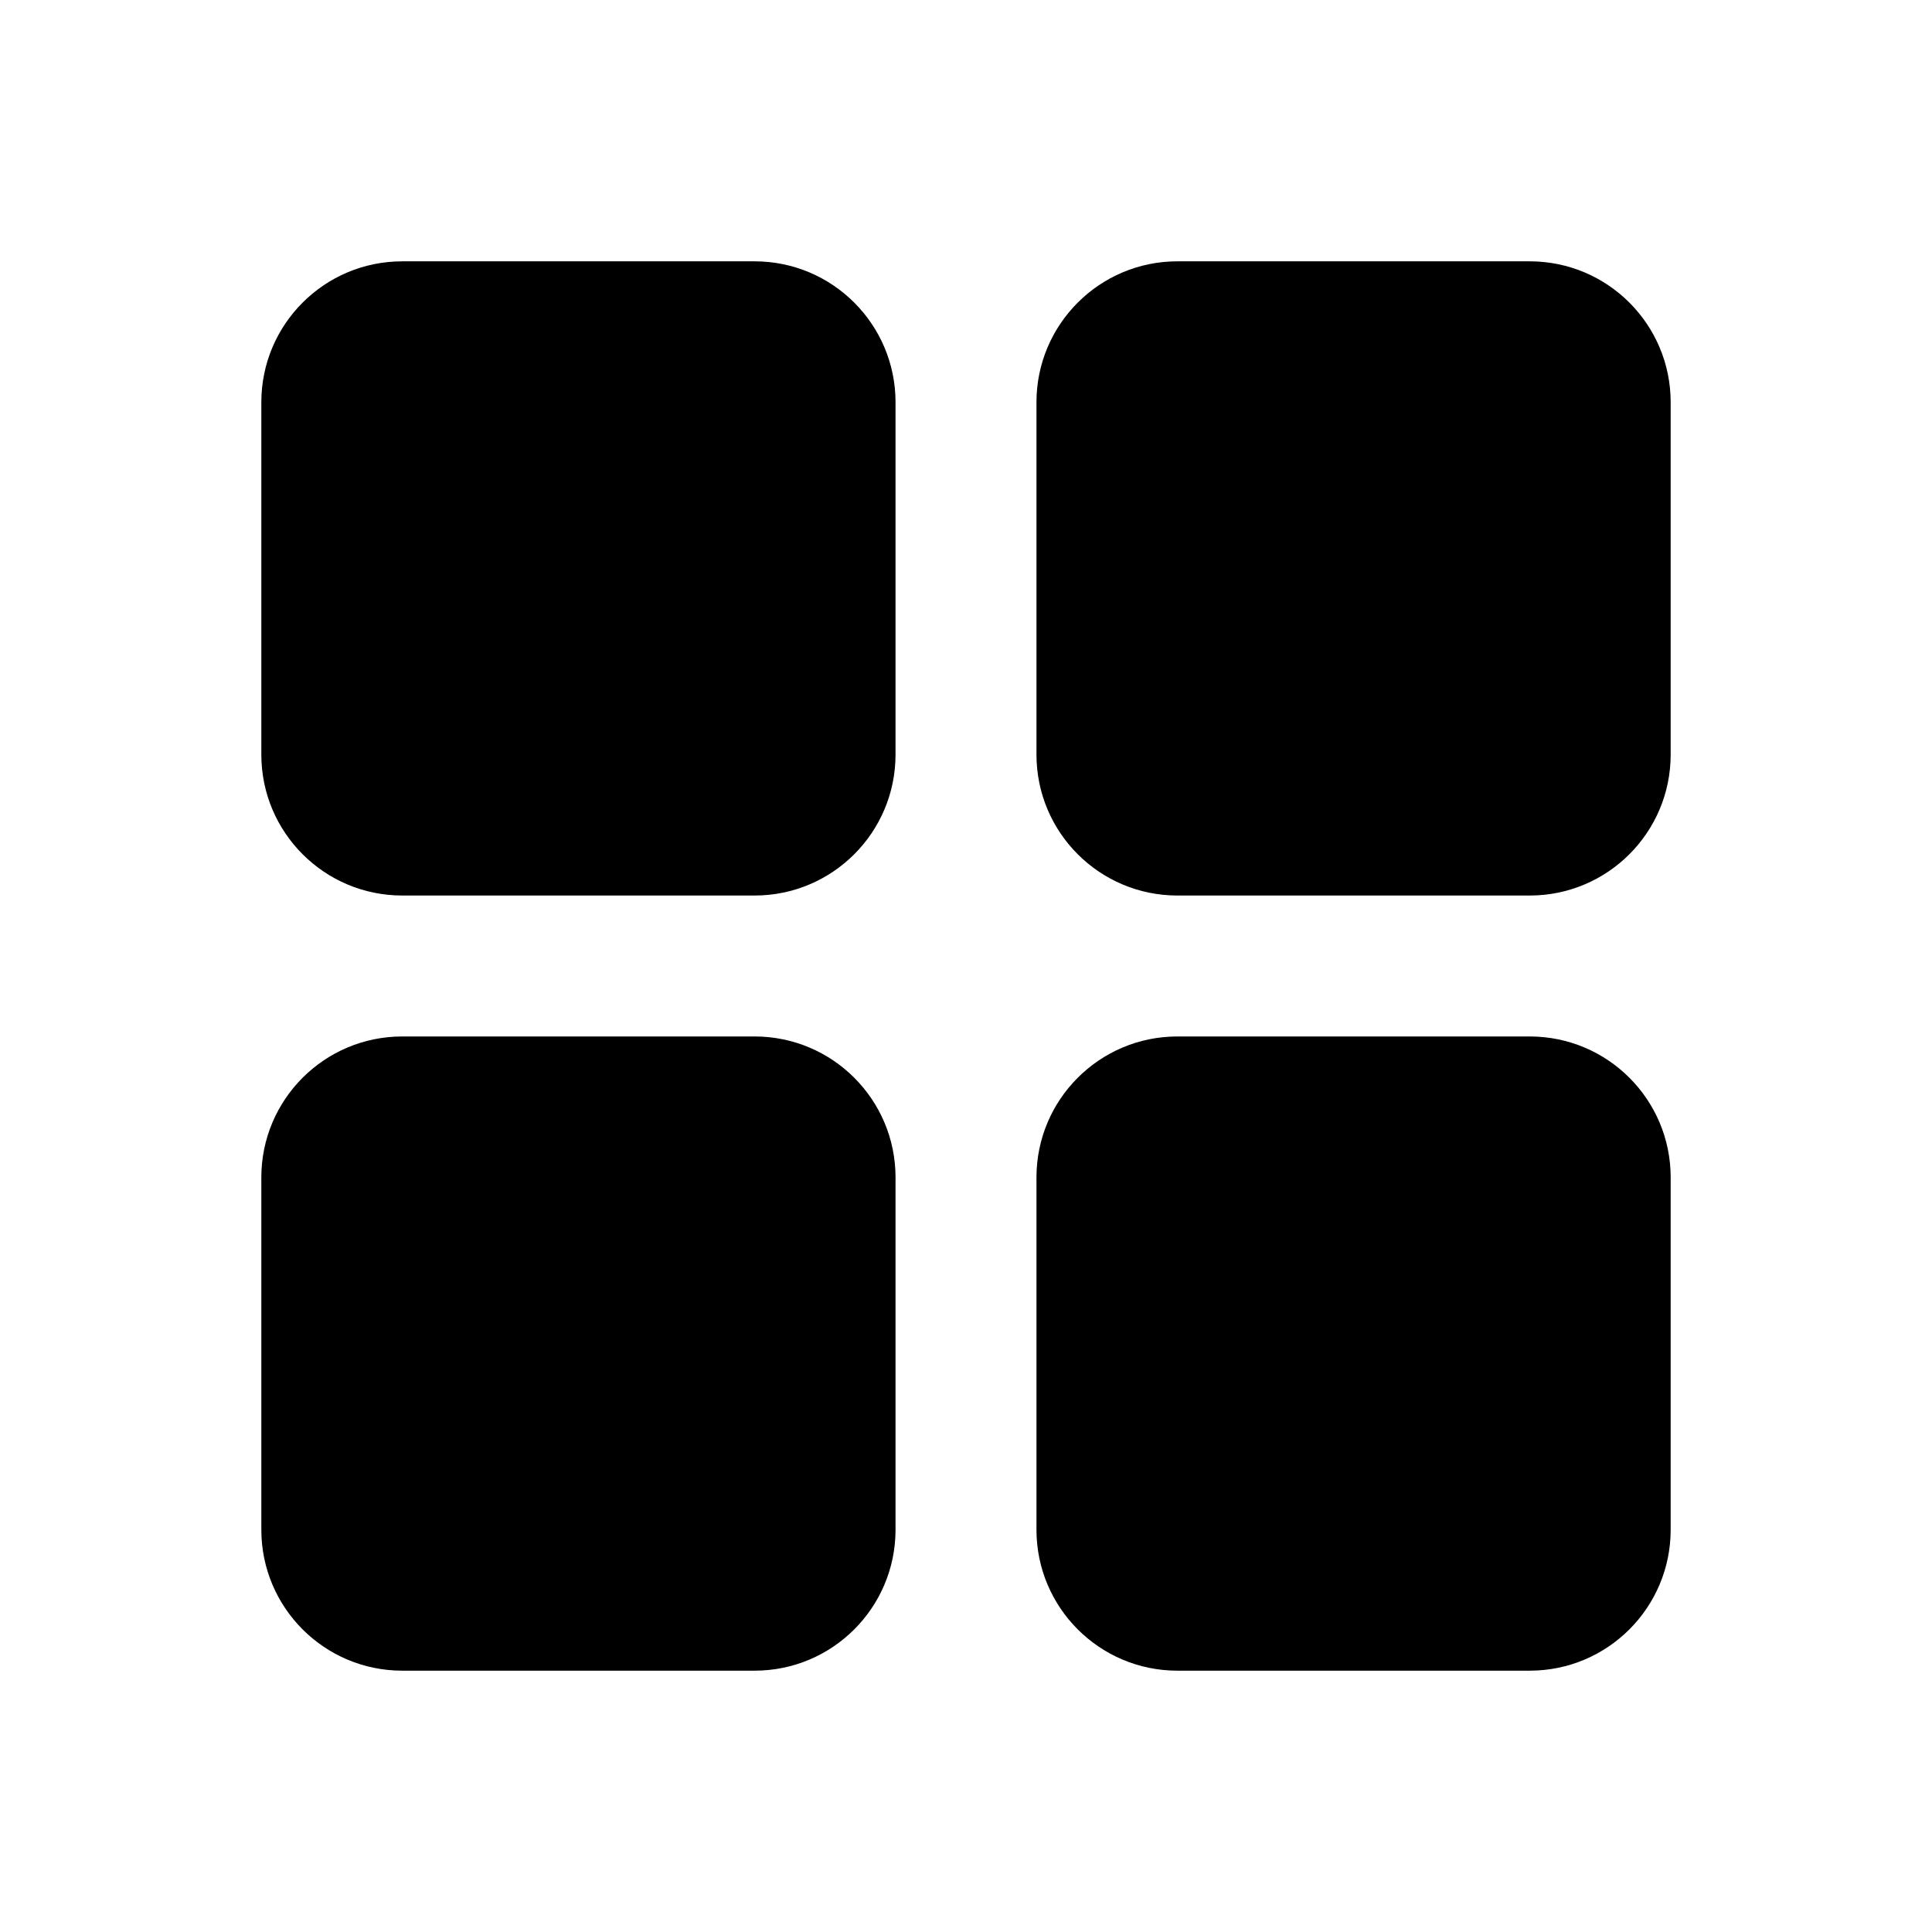 <?xml version="1.0" standalone="no"?><!DOCTYPE svg PUBLIC "-//W3C//DTD SVG 1.1//EN" "http://www.w3.org/Graphics/SVG/1.1/DTD/svg11.dtd"><svg t="1573616365110" class="icon" viewBox="0 0 1024 1024" version="1.1" xmlns="http://www.w3.org/2000/svg" p-id="2194" xmlns:xlink="http://www.w3.org/1999/xlink" width="200" height="200"><defs><style type="text/css"></style></defs><path d="M399.953 138.509H213.209c-41.256 0-74.698 33.442-74.698 74.698v186.744c0 41.256 33.442 74.698 74.698 74.698h186.744c41.256 0 74.698-33.442 74.698-74.698V213.207c0-41.255-33.442-74.698-74.698-74.698z m410.838 0H624.047c-41.256 0-74.698 33.442-74.698 74.698v186.744c0 41.256 33.442 74.698 74.698 74.698h186.744c41.256 0 74.698-33.442 74.698-74.698V213.207c0-41.255-33.442-74.698-74.698-74.698zM399.953 549.347H213.209c-41.256 0-74.698 33.446-74.698 74.694v186.748c0 41.252 33.442 74.701 74.698 74.701h186.744c41.256 0 74.698-33.45 74.698-74.701V624.041c0-41.248-33.442-74.694-74.698-74.694z m410.838 0H624.047c-41.256 0-74.698 33.446-74.698 74.694v186.748c0 41.252 33.442 74.701 74.698 74.701h186.744c41.256 0 74.698-33.45 74.698-74.701V624.041c0-41.248-33.442-74.694-74.698-74.694z" p-id="2195"></path></svg>